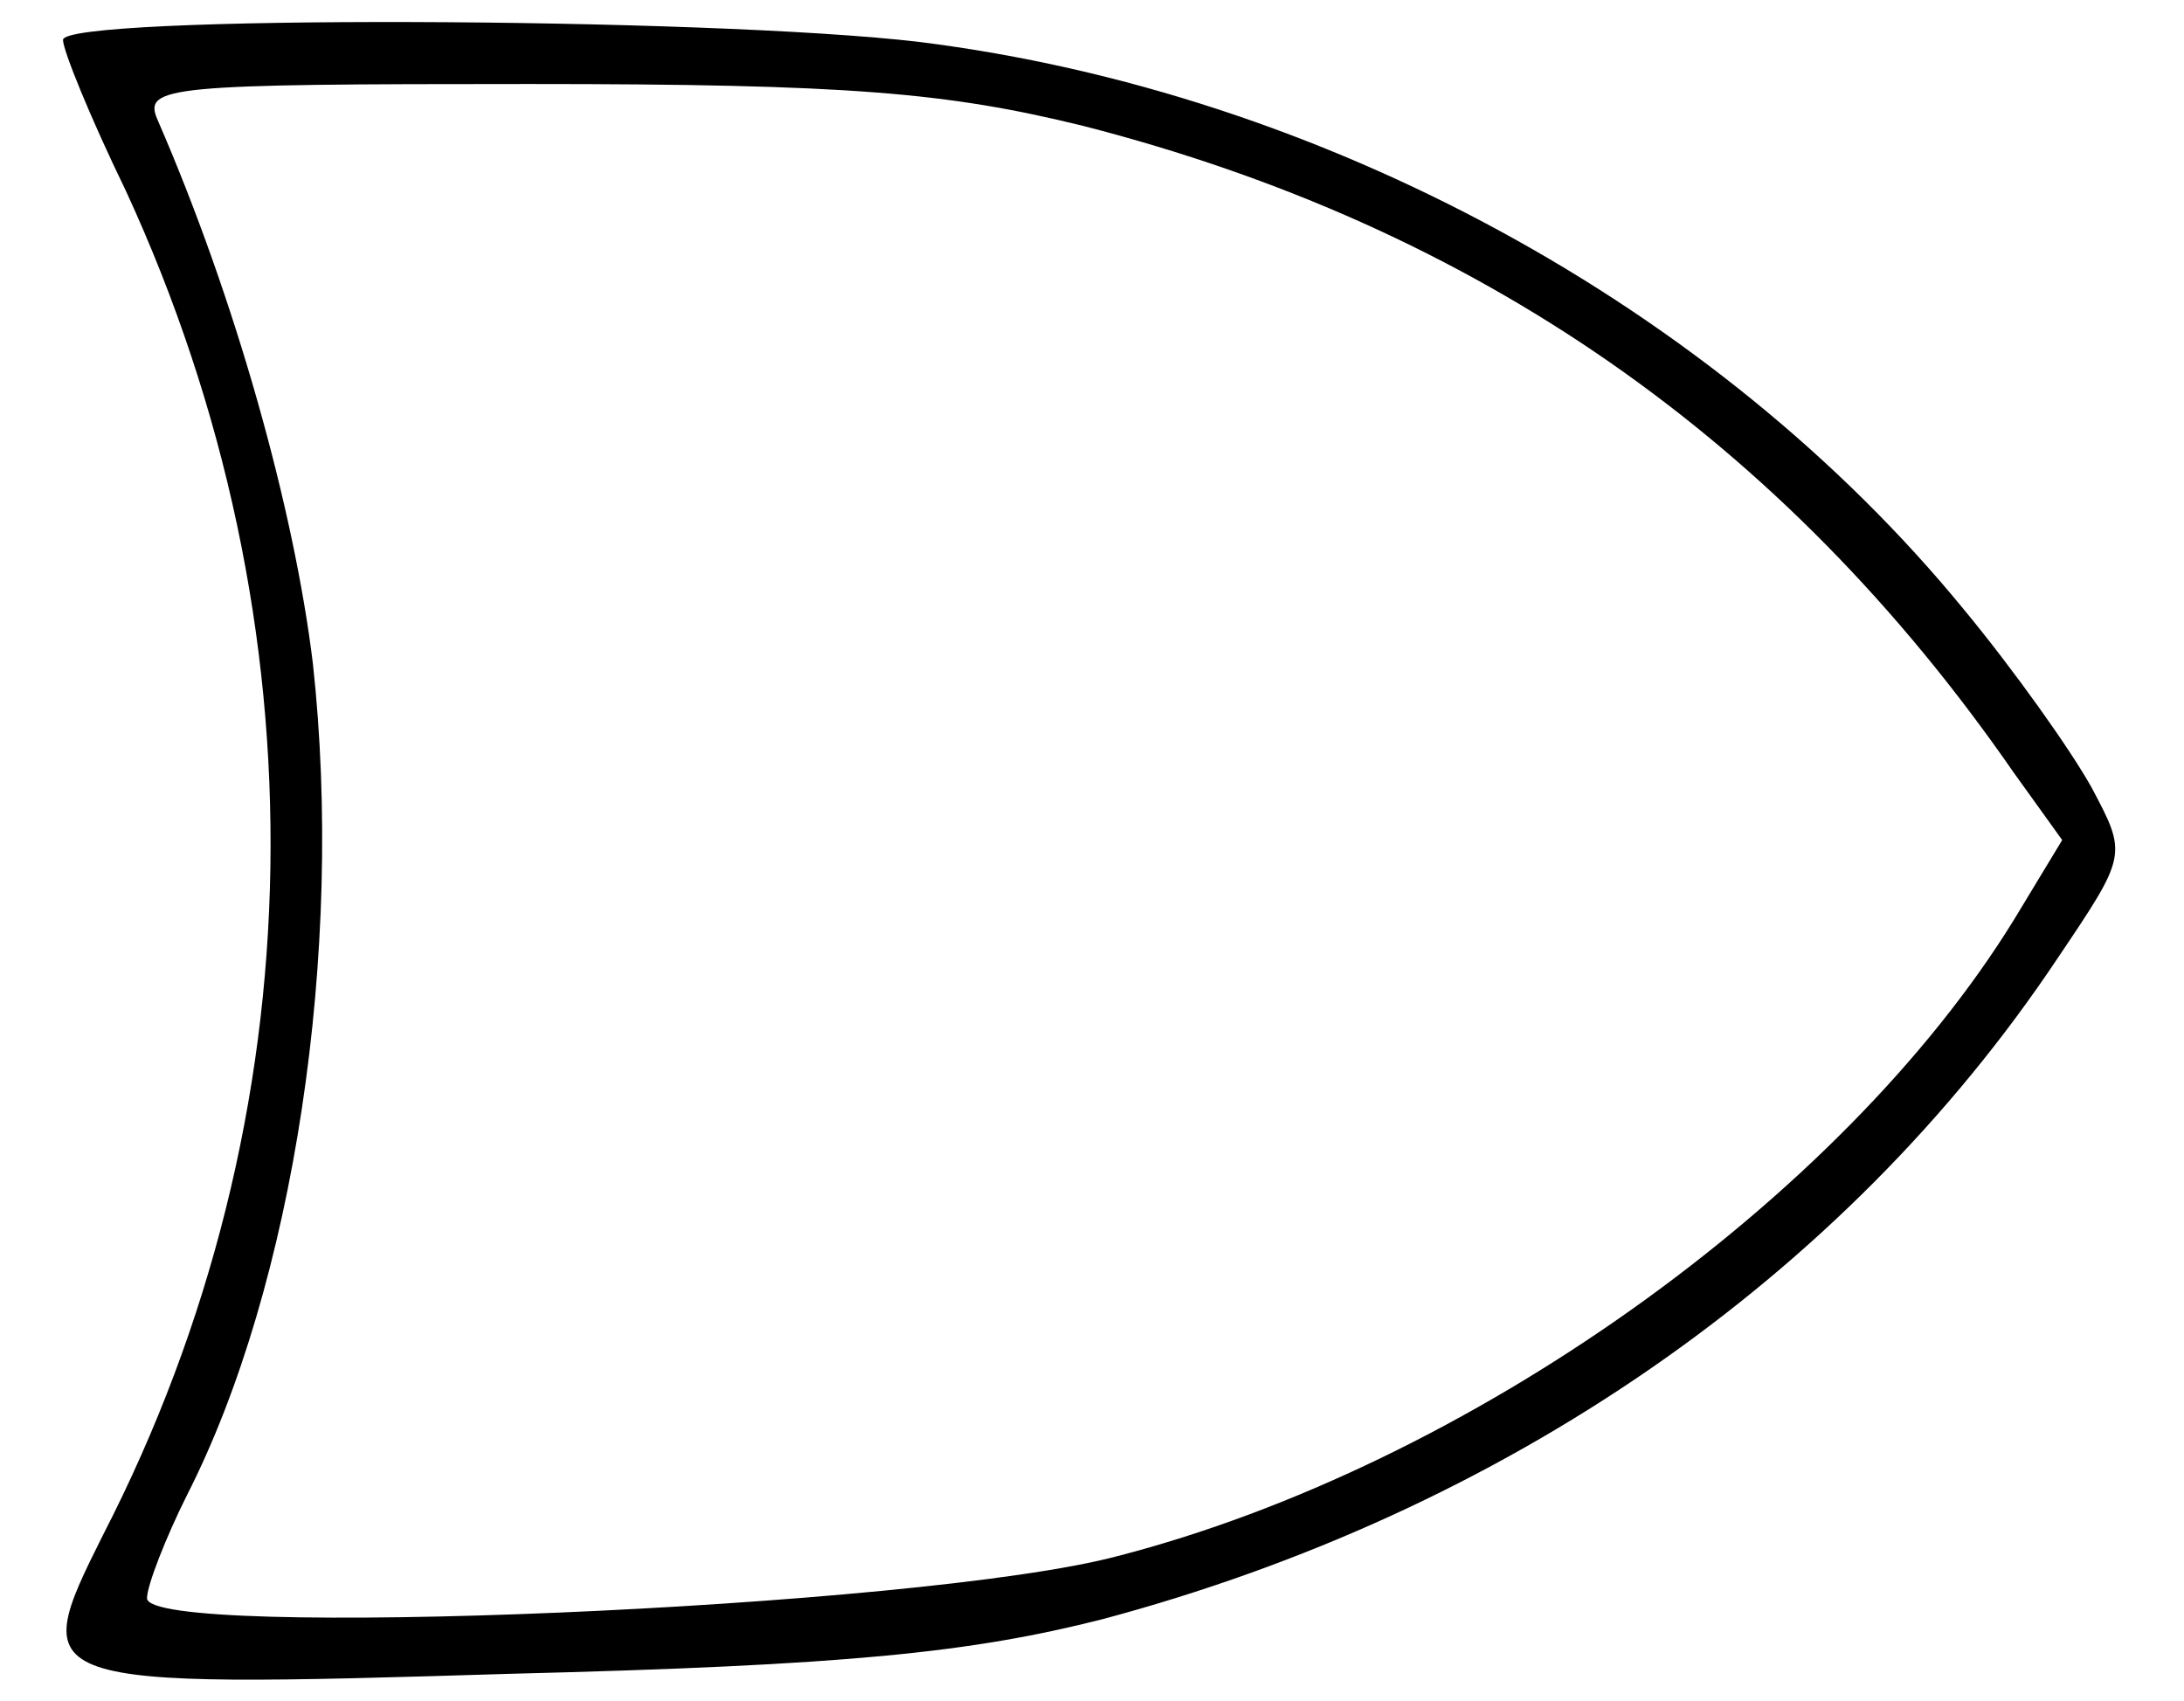 <?xml version="1.0" standalone="no"?>
<!DOCTYPE svg PUBLIC "-//W3C//DTD SVG 20010904//EN"
 "http://www.w3.org/TR/2001/REC-SVG-20010904/DTD/svg10.dtd">
<svg version="1.0" xmlns="http://www.w3.org/2000/svg"
 width="104pt" height="81pt" viewBox="0 0 104 81"
 preserveAspectRatio="xMidYMid meet">

<g transform="translate(0,81) scale(0.1,-0.1)"
fill="#000000" stroke="none">
<path d="M30 791 c0 -5 13 -37 30 -72 95 -206 92 -440 -11 -640 -36 -72 -35
-73 194 -66 160 4 219 10 282 26 191 51 353 162 455 315 33 49 33 49 16 81
-10 18 -37 56 -61 85 -118 144 -305 246 -497 270 -101 12 -408 13 -408 1z
m486 -41 c187 -48 333 -149 443 -308 l23 -32 -23 -38 c-82 -133 -260 -260
-427 -303 -94 -25 -462 -40 -462 -20 0 6 9 29 19 49 51 100 75 259 60 396 -9
74 -37 174 -74 259 -7 16 5 17 177 17 152 0 199 -4 264 -20z"/>
</g>
</svg>
